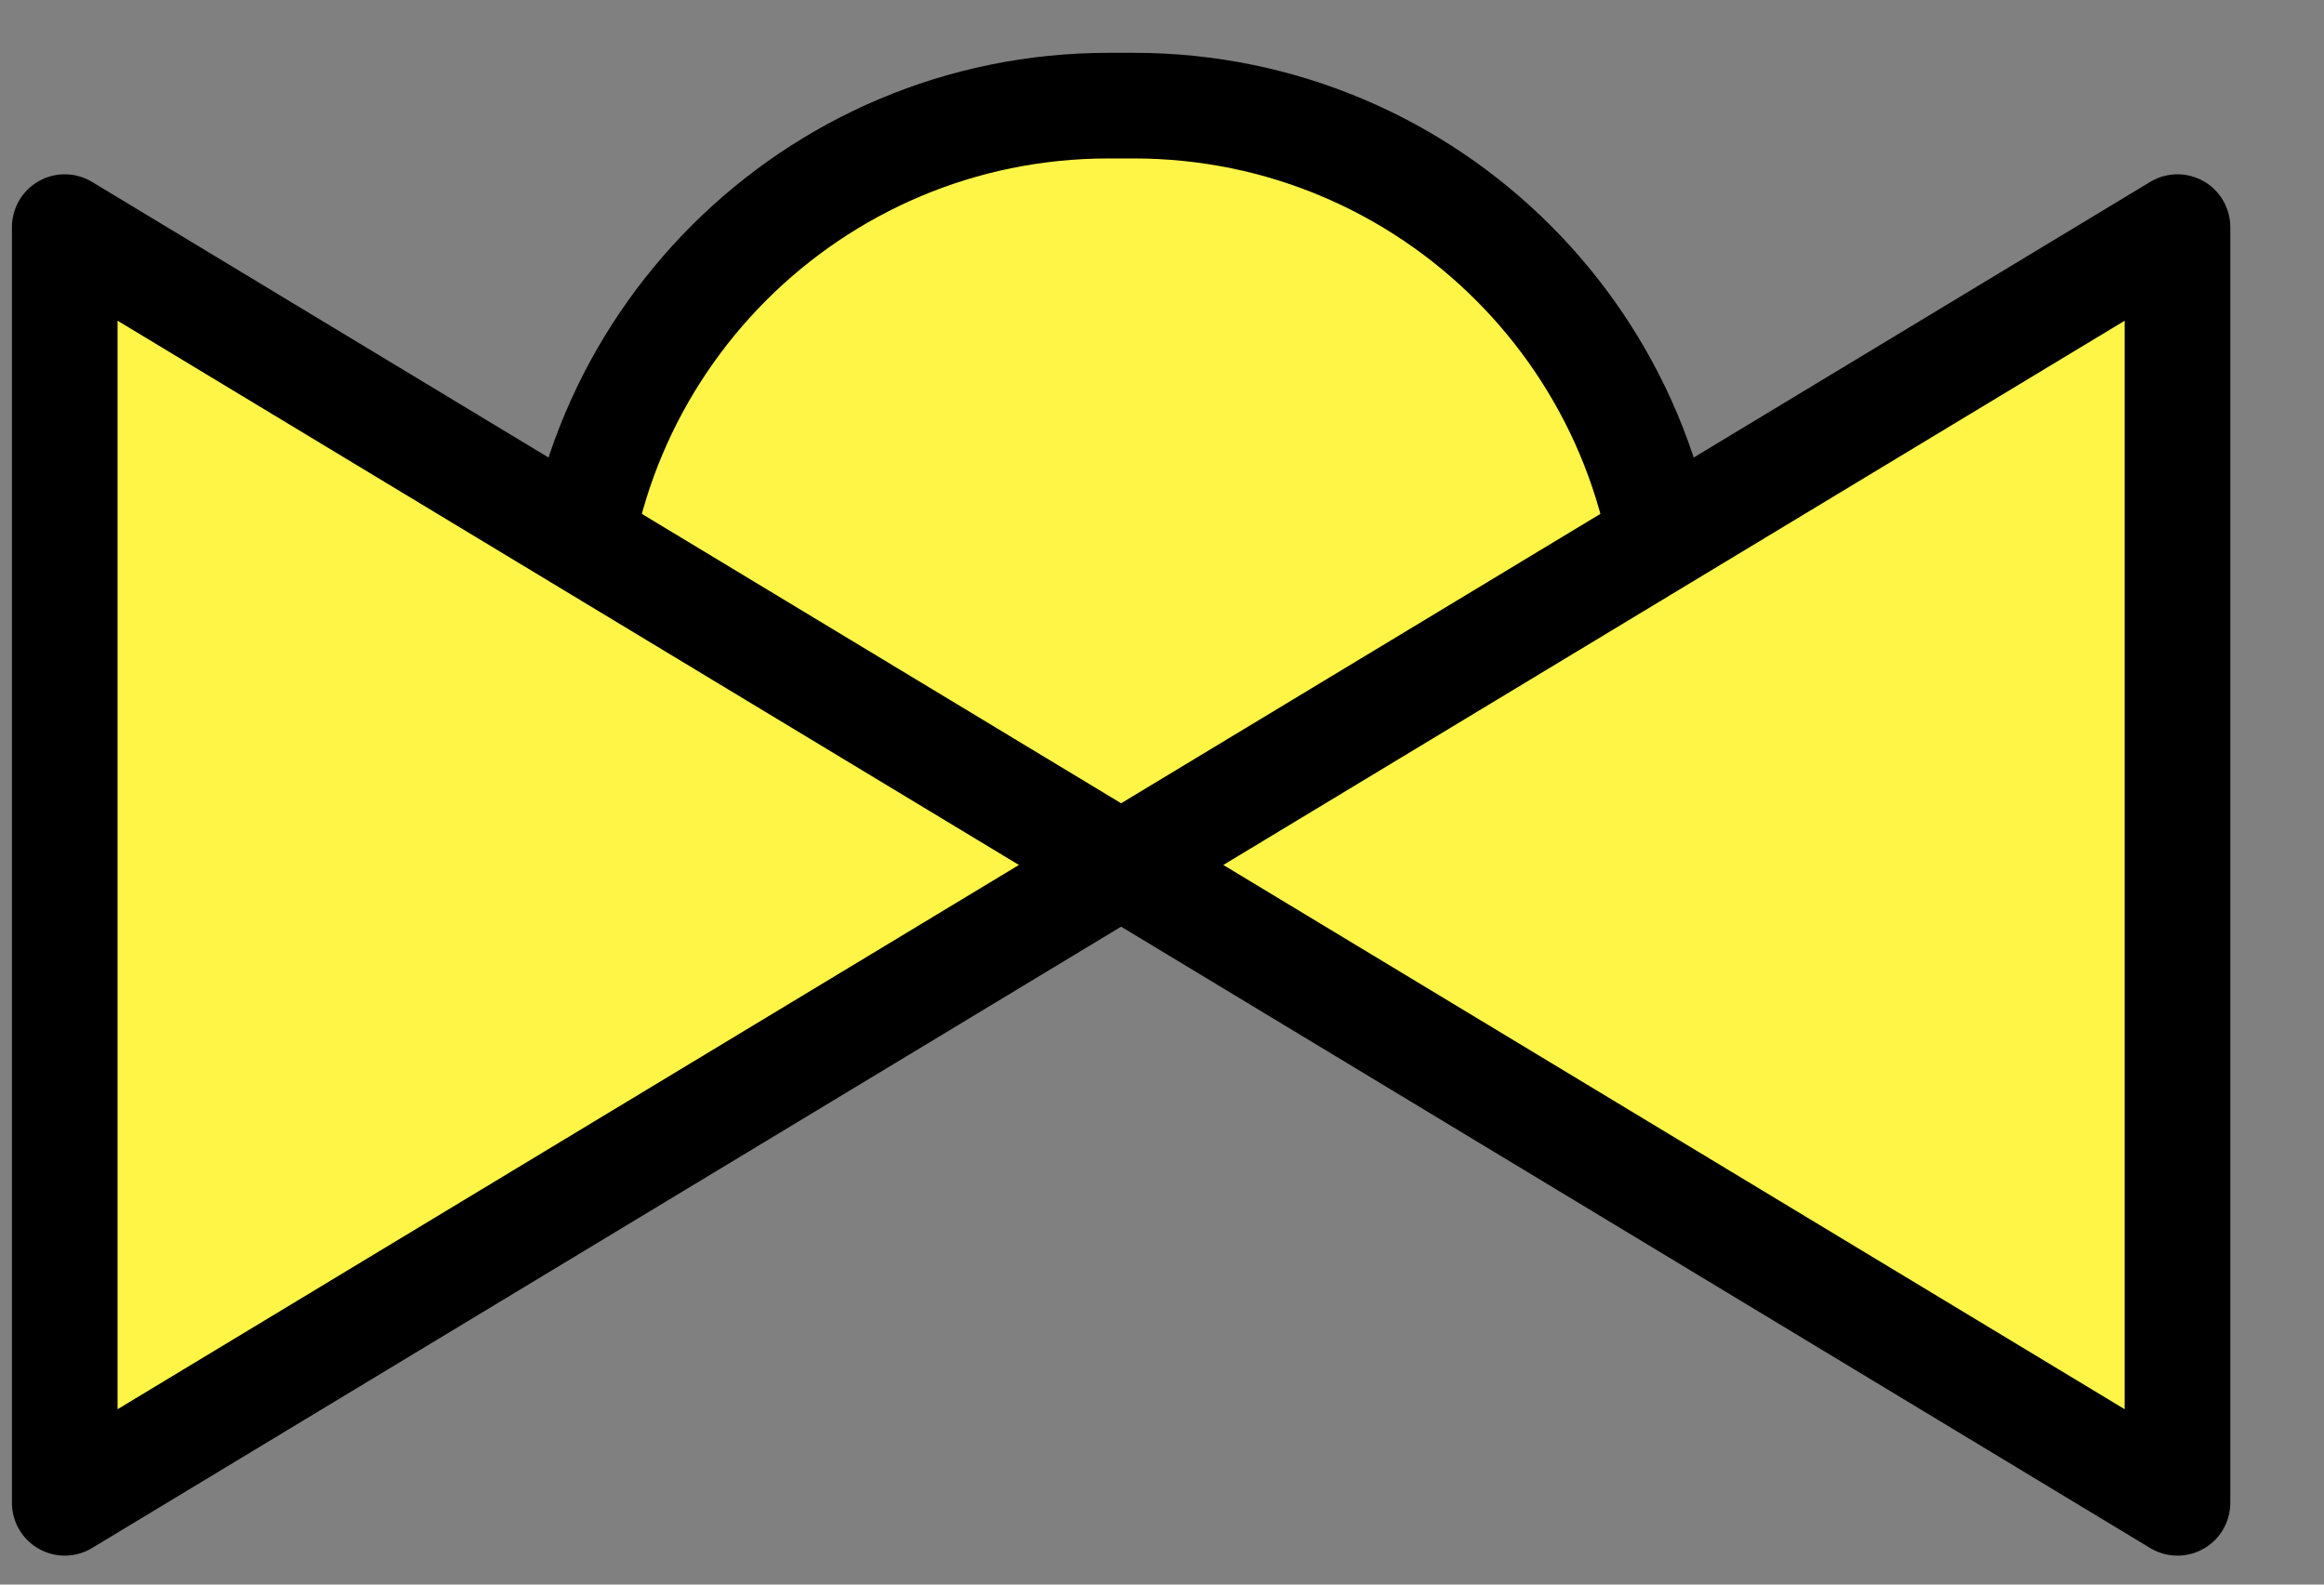 <svg width="22" height="15" viewBox="0 0 22 15" fill="none" xmlns="http://www.w3.org/2000/svg">
<rect x="0" y="0" width="22" height="15" fill="#808080" stroke="none"/>
<path d="M5.413 6.079C5.413 3.275 7.689 1 10.492 1H10.734C13.538 1 15.813 3.275 15.813 6.079L15.813 8.189L5.413 8.189V6.079Z" fill="#FEF546" stroke="black" stroke-miterlimit="10"/>
<path d="M0.613 14.226L10.613 8.188L0.613 2.15L0.613 14.226Z" fill="#FEF546" stroke="black" stroke-linecap="round" stroke-linejoin="round"/>
<path d="M20.613 14.226L10.613 8.188L20.613 2.15V14.226Z" fill="#FEF546" stroke="black" stroke-linecap="round" stroke-linejoin="round"/>
</svg>
